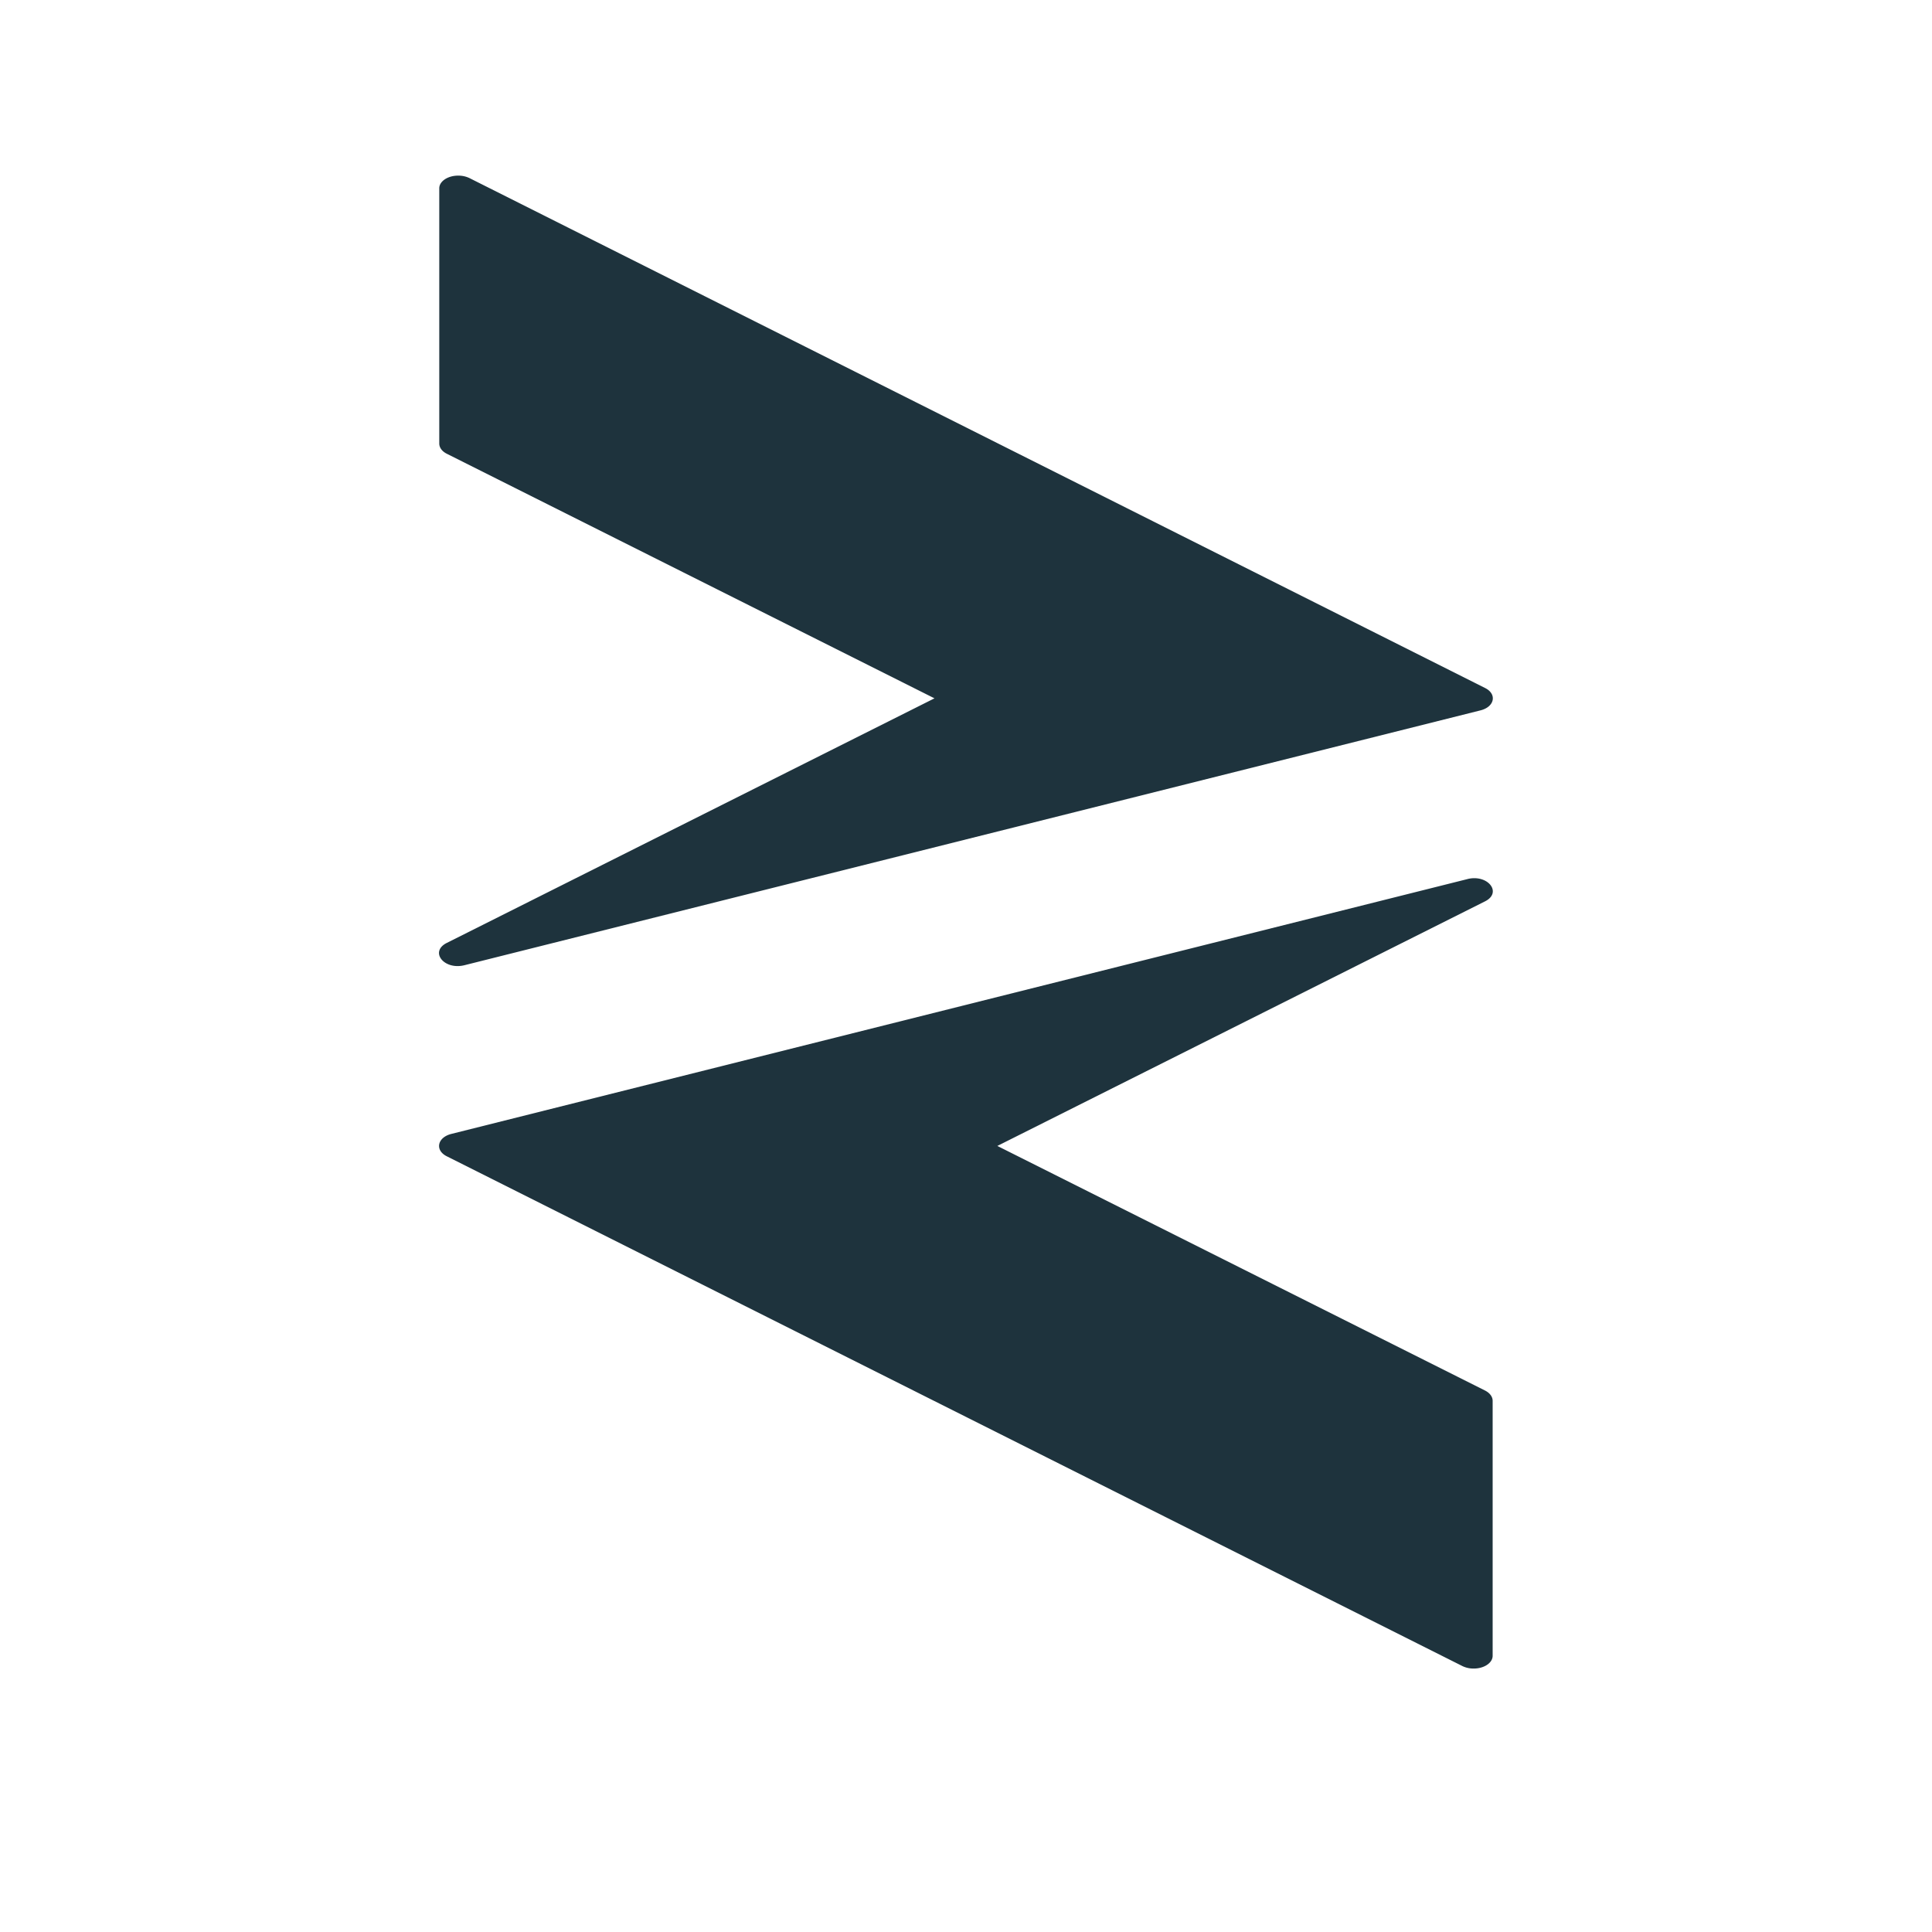 <svg xmlns="http://www.w3.org/2000/svg" width="22" height="22"><defs><style id="current-color-scheme" type="text/css"></style></defs><path fill-rule="evenodd" d="M5.225 2c-.122-.003-.223.063-.223.144V5.05c0 .046.03.089.086.117l5.553 2.785-5.553 2.785c-.2.1-.032.312.201.254l11.57-2.902c.16-.04.19-.185.053-.254L5.344 2.027A.292.292 0 0 0 5.224 2zm11.486 8.01L5.14 12.912c-.16.04-.19.185-.054.254l11.569 5.807a.289.289 0 0 0 .119.027c.122.003.223-.063.223-.145v-2.904c0-.046-.032-.089-.087-.117l-5.553-2.785 5.553-2.785c.2-.1.032-.312-.2-.254z" fill="currentColor" color="#1e333d"/></svg>